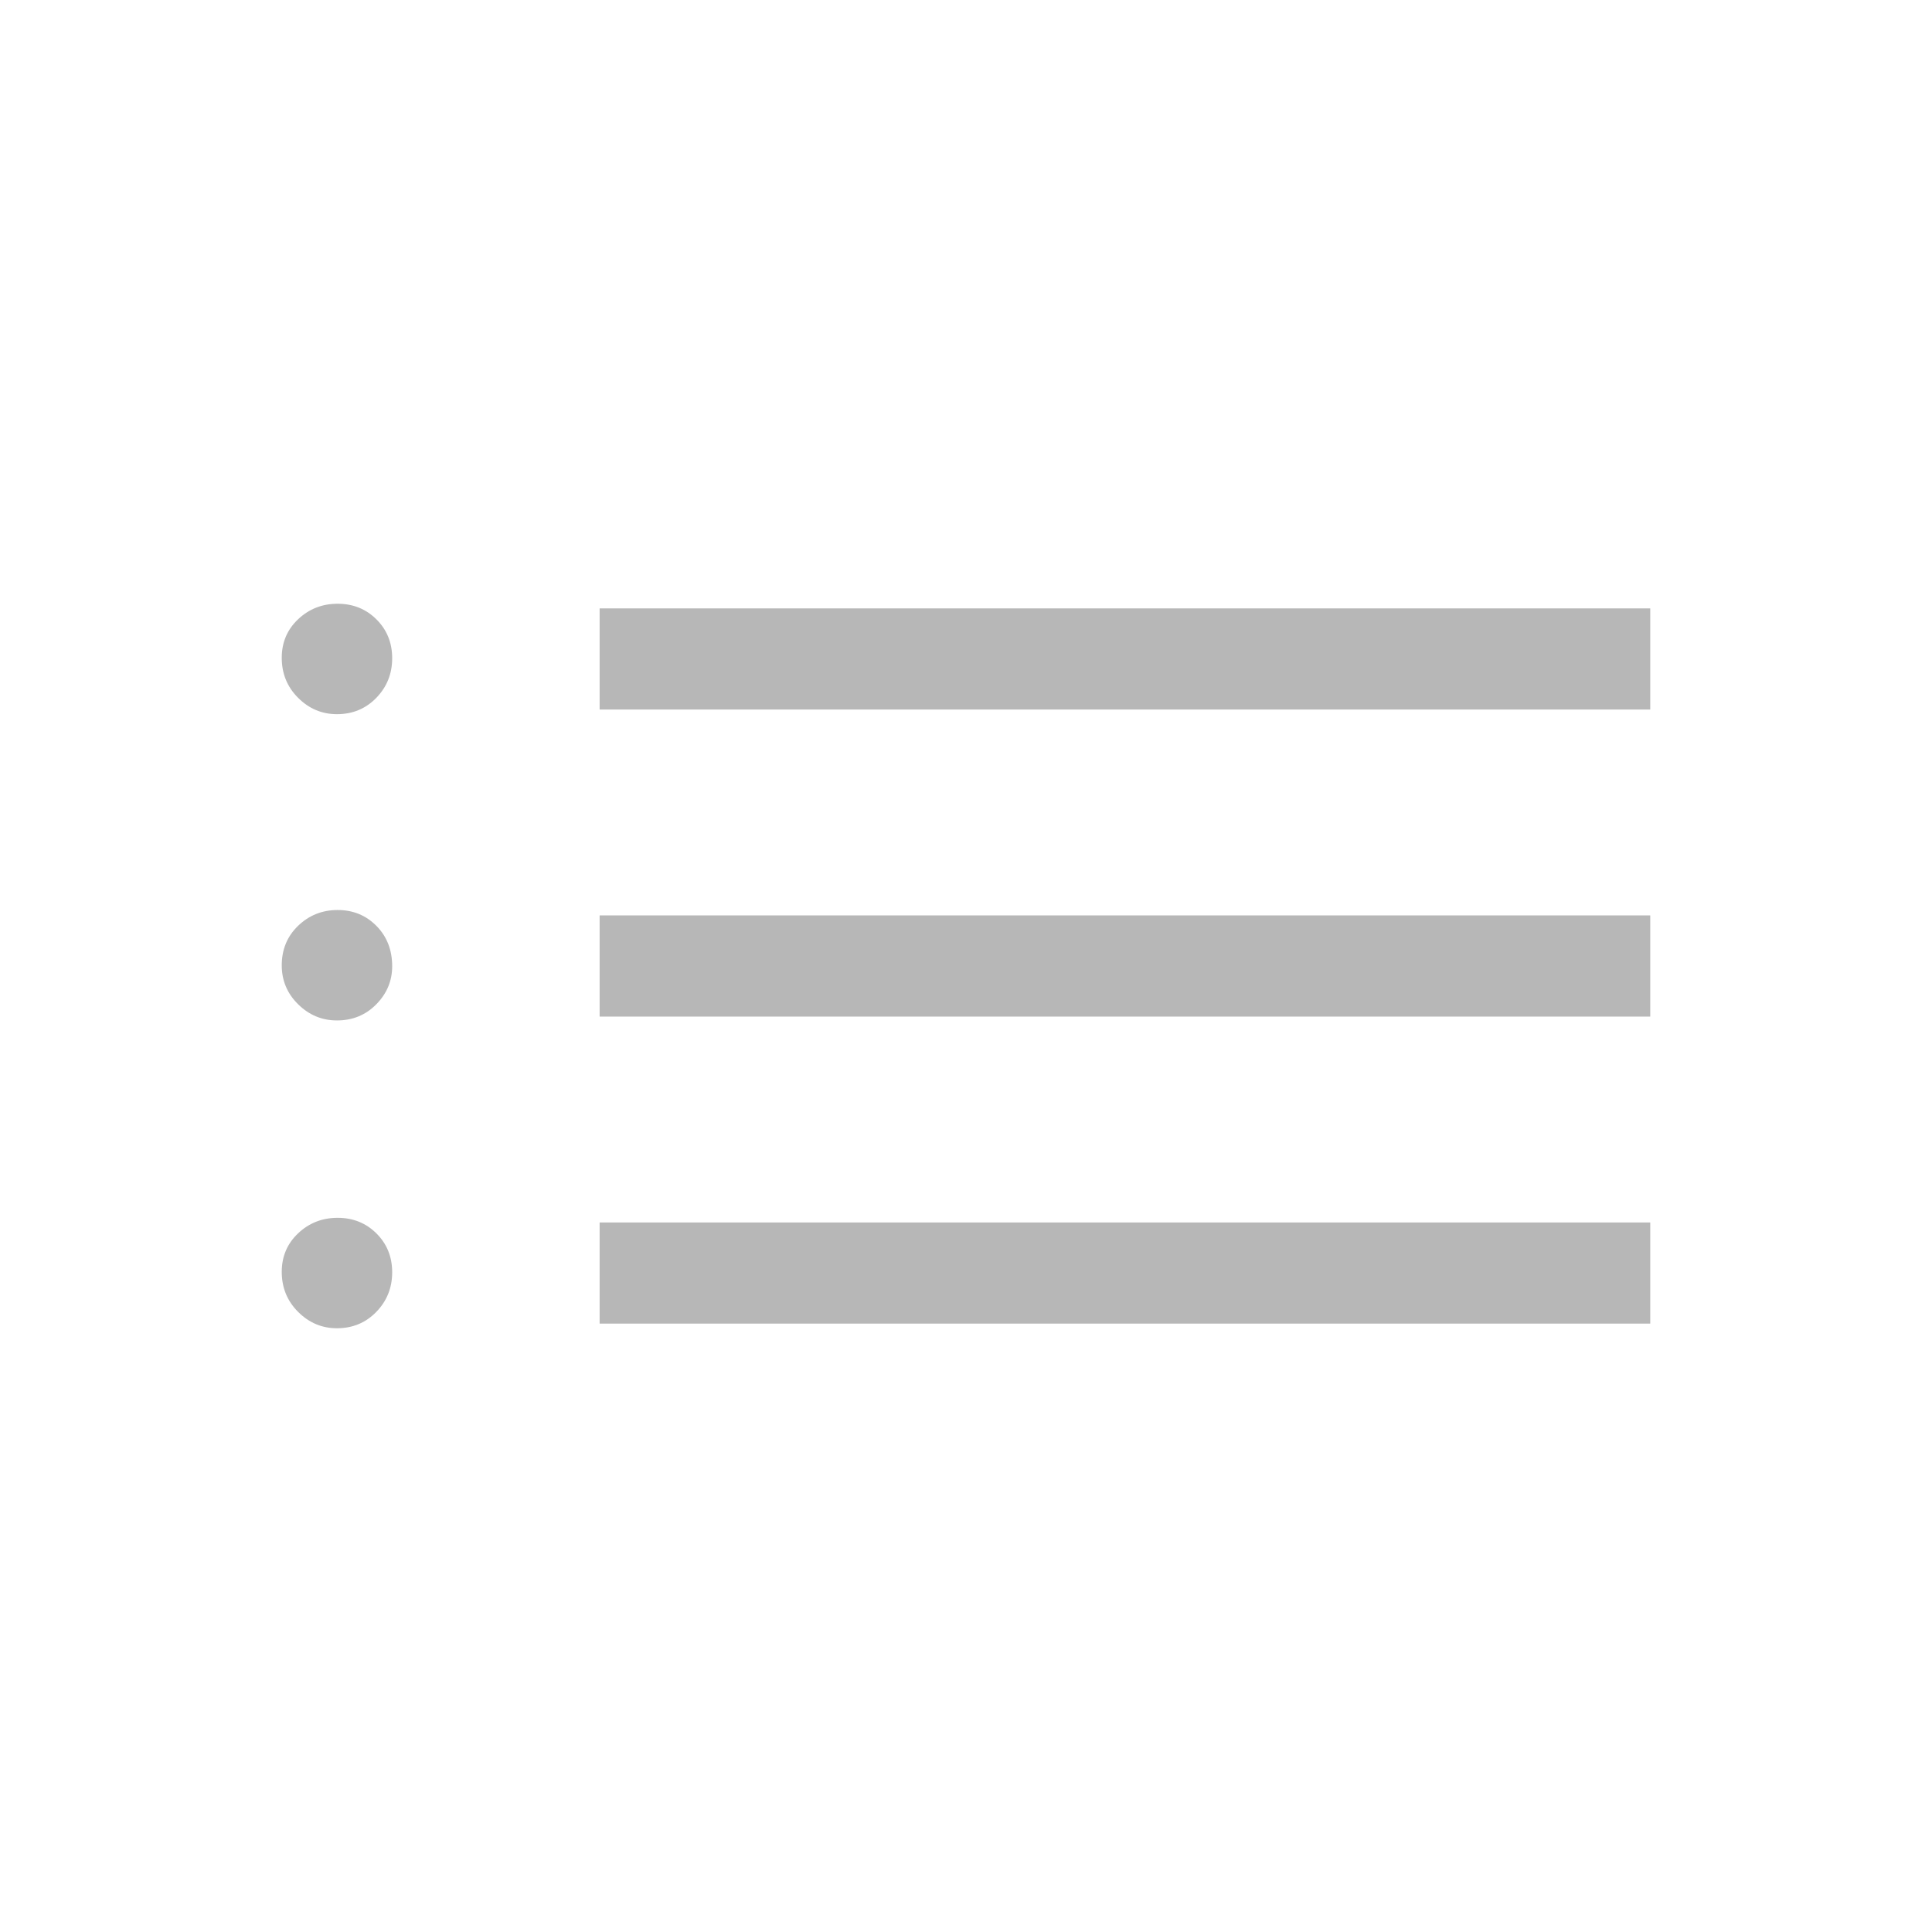 <svg xmlns="http://www.w3.org/2000/svg" height="40px" viewBox="0 -960 960 960" width="40px" fill="#B7B7B7"><path d="M297.95-607.44v-50.25H820v50.25H297.95Zm0 152.57v-50.26H820v50.26H297.95Zm0 152.56v-50.25H820v50.25H297.95ZM167.43-605.13q-11.16 0-19.29-8.11-8.14-8.12-8.14-19.91 0-11.47 8.14-19.16 8.14-7.69 19.63-7.69 11.5 0 19.3 7.78 7.8 7.78 7.8 19.27 0 11.59-7.89 19.71-7.89 8.11-19.55 8.11Zm0 152.18q-11.16 0-19.29-8.03Q140-469 140-480.33q0-11.82 8.14-19.66 8.14-7.83 19.63-7.83 11.5 0 19.3 7.92 7.8 7.91 7.8 20.03 0 10.87-7.89 18.9-7.89 8.02-19.55 8.02Zm0 152.95q-11.16 0-19.29-8.12-8.14-8.12-8.14-19.91 0-11.46 8.14-19.15 8.14-7.69 19.63-7.69 11.5 0 19.3 7.77 7.8 7.78 7.8 19.28 0 11.58-7.89 19.7T167.43-300Z"/></svg>